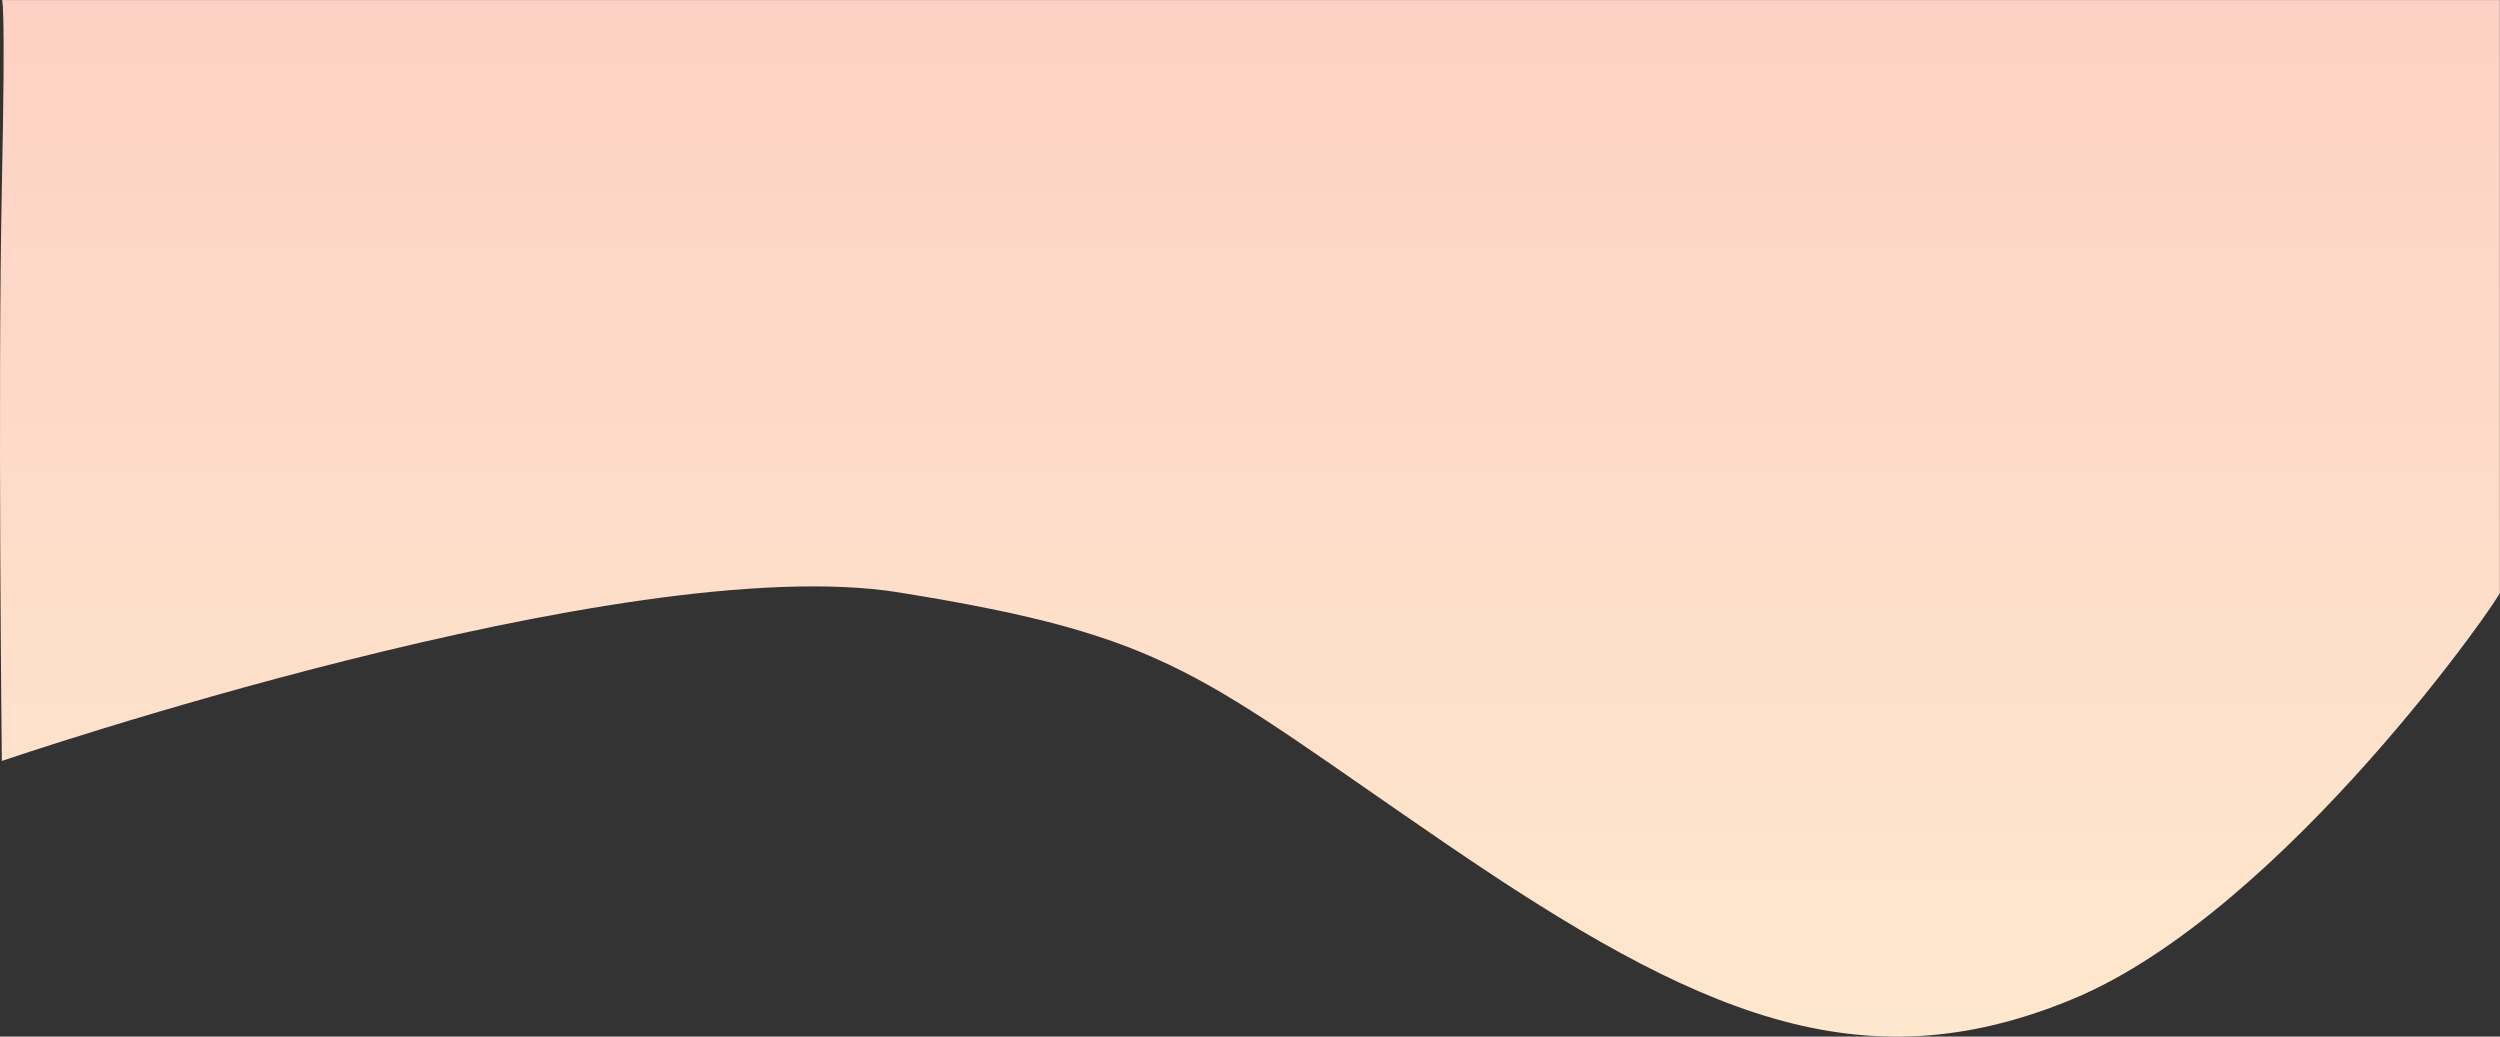 <svg xmlns="http://www.w3.org/2000/svg" xmlns:xlink="http://www.w3.org/1999/xlink" width="496.906" height="206.04" viewBox="0 0 496.906 206.04">
  <rect x="0" y="0" width="496.906" height="206.04" fill="#333333" stroke="none"/>
  <defs>
    <linearGradient id="linear-gradient" x1="0.5" x2="0.5" y2="1" gradientUnits="objectBoundingBox">
      <stop offset="0" stop-color="#fdd1c5"/>
      <stop offset="1" stop-color="#fee9cd"/>
    </linearGradient>
  </defs>
  <path id="wave" d="M706.311,879.425s123.82-42.27,178.3-33.5,59.434,16.282,108.962,50.1,82.318,48.227,124.436,30.692,86.058-81.411,84.819-80.791V728.19H706.311s.815-1.885,0,37.574S706.311,879.425,706.311,879.425Z" transform="translate(-705.949 -728.176)" fill="url(#linear-gradient)"/>
</svg>
